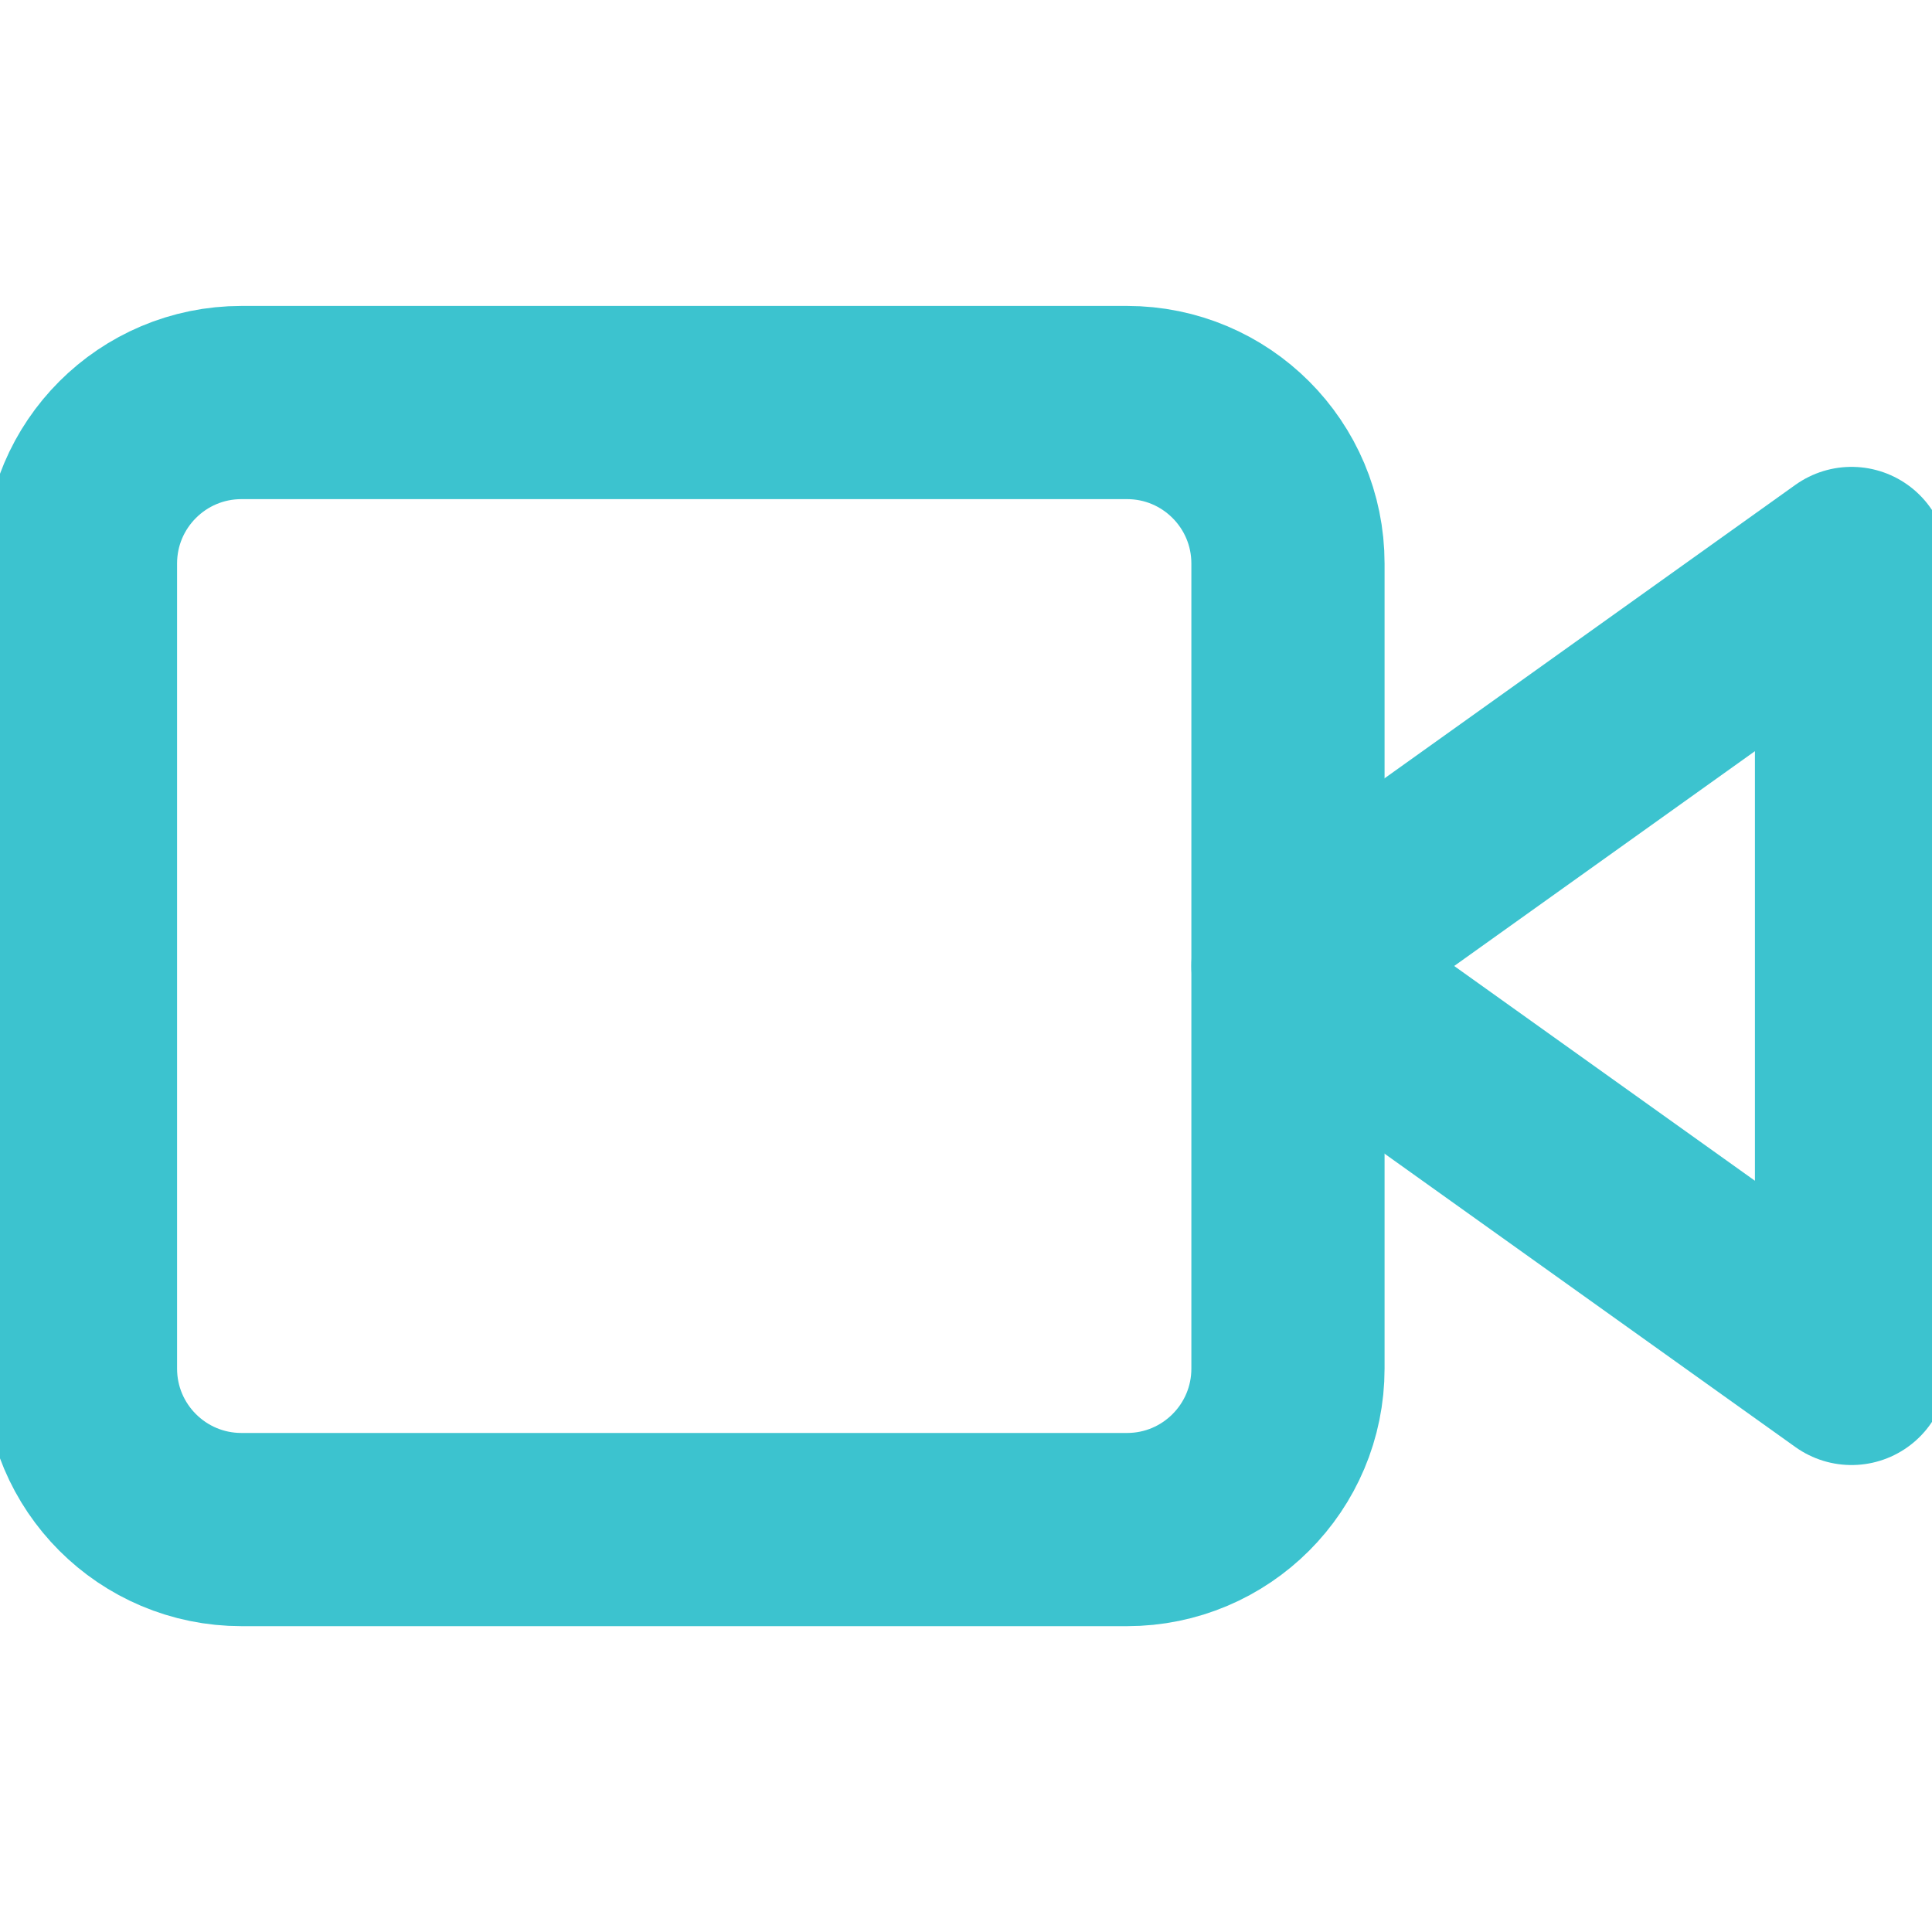 <svg width="20" height="20" viewBox="0 0 20 20" fill="none" xmlns="http://www.w3.org/2000/svg">
<g clip-path="url(#clip0_9918_9299)">
<path d="M19.167 5.833L13.333 10L19.167 14.166V5.833Z" stroke="#3CC3CF" stroke-width="2" stroke-linecap="round" stroke-linejoin="round"/>
<path d="M11.667 4.167H2.5C1.579 4.167 0.833 4.913 0.833 5.834V14.167C0.833 15.088 1.579 15.834 2.5 15.834H11.667C12.587 15.834 13.333 15.088 13.333 14.167V5.834C13.333 4.913 12.587 4.167 11.667 4.167Z" stroke="#3CC3CF" stroke-width="2" stroke-linecap="round" stroke-linejoin="round"/>
</g>
<defs>
<clipPath id="clip0_9918_9299">
<rect width="20" height="20" fill="white"/>
</clipPath>
</defs>
</svg>
